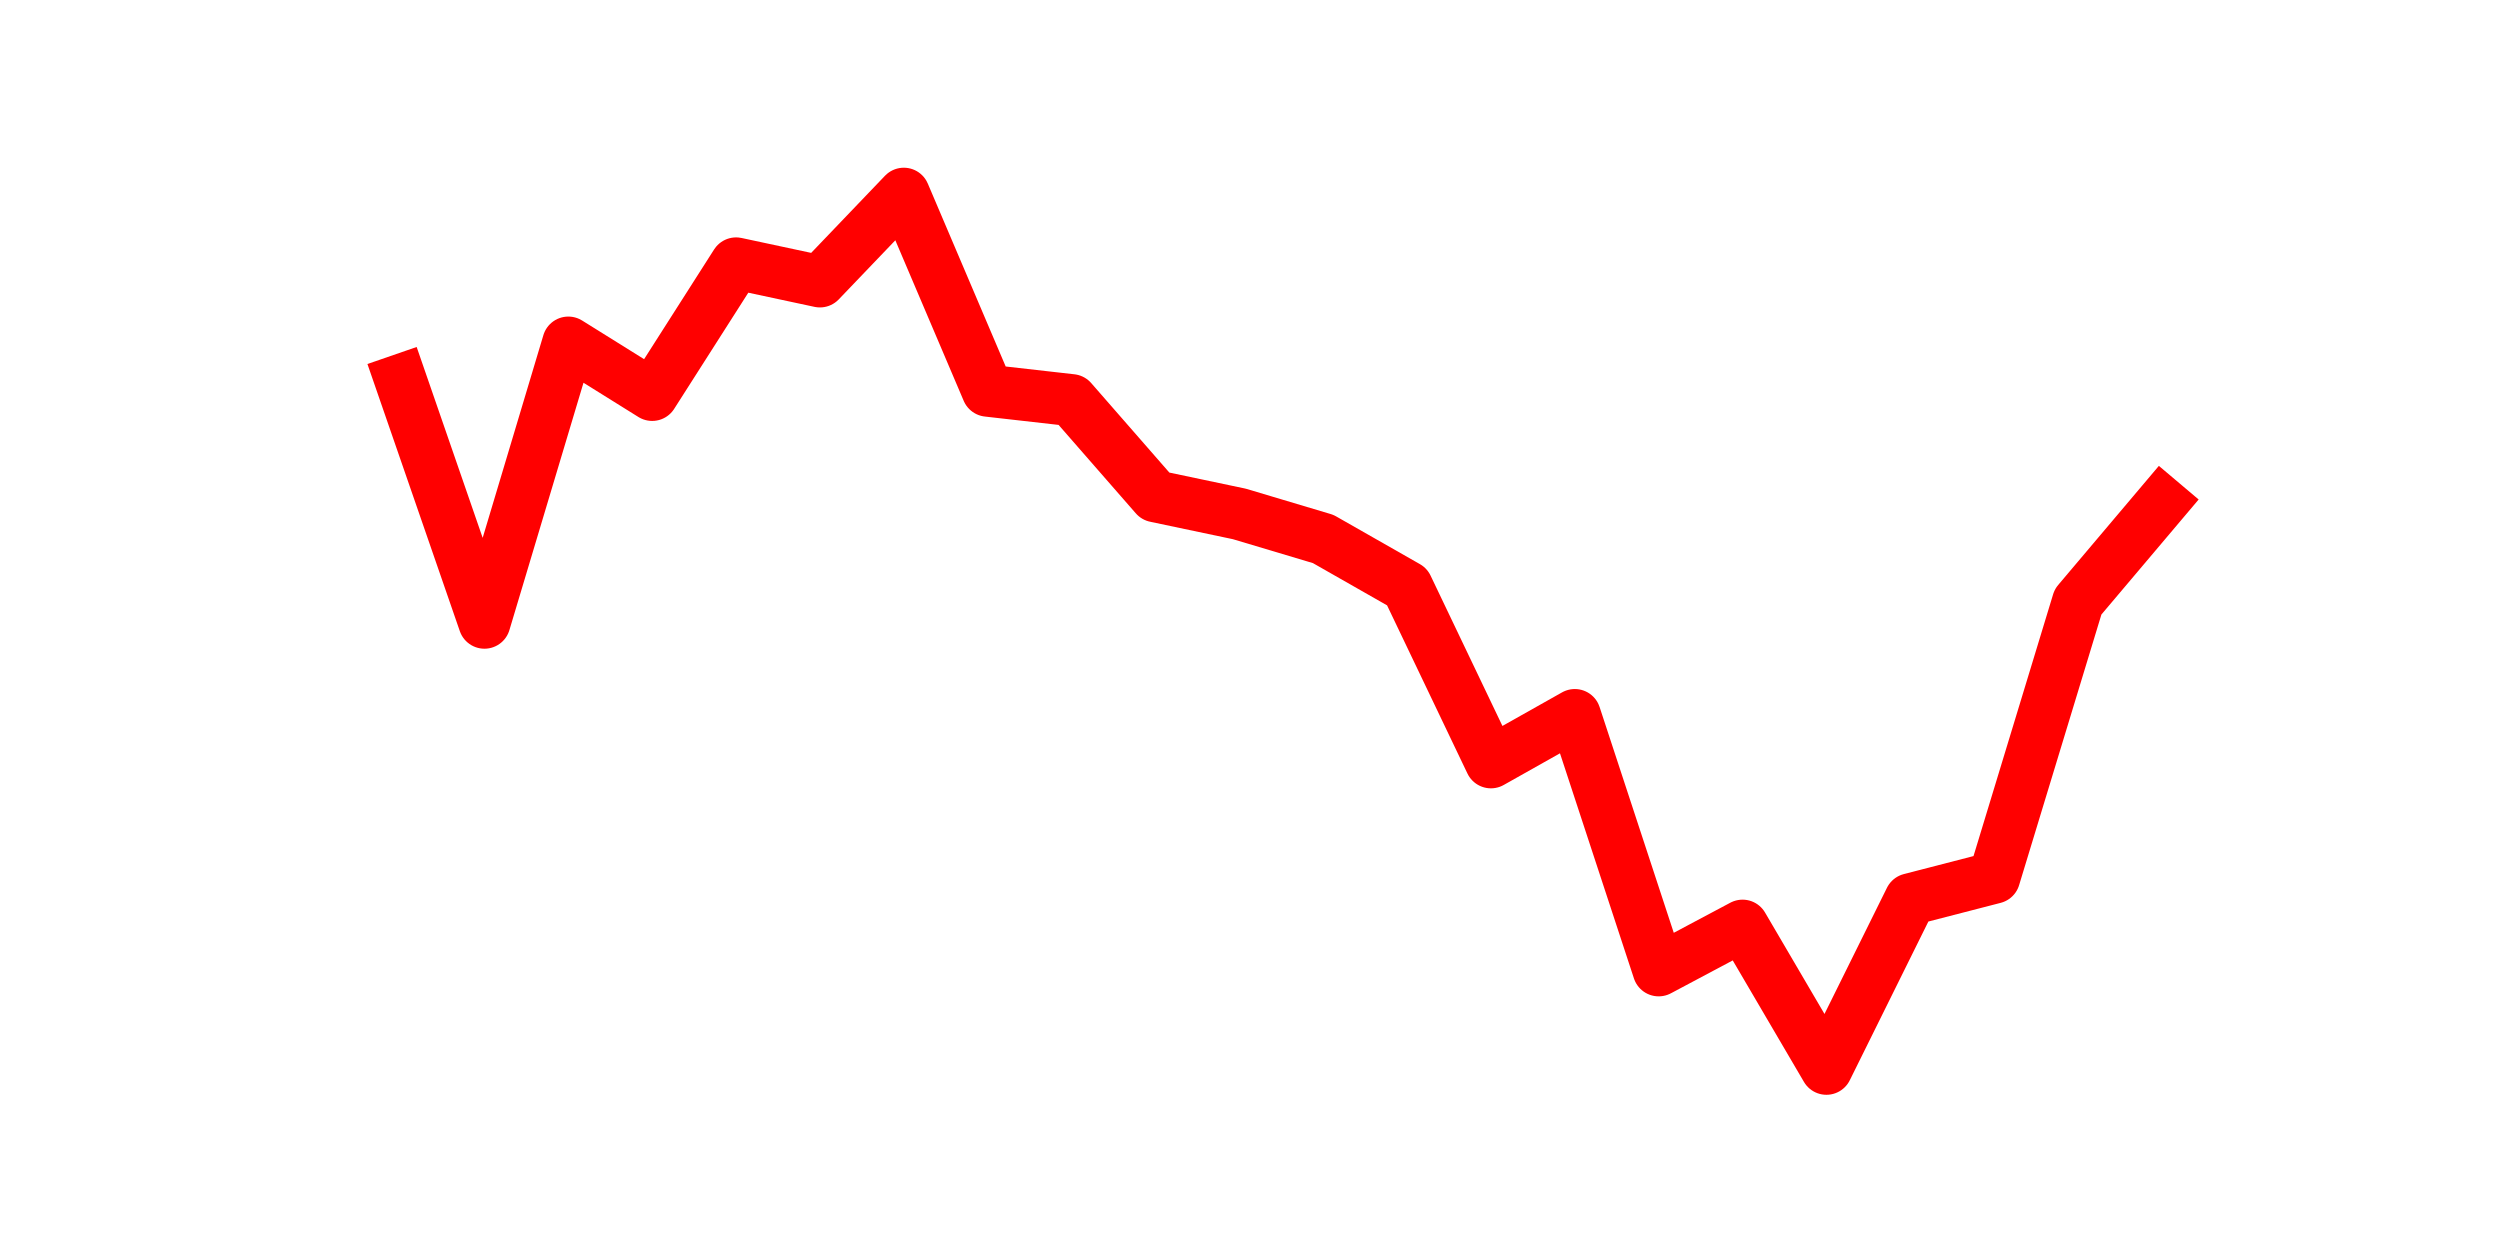 <?xml version="1.0" encoding="utf-8" standalone="no"?>
<!DOCTYPE svg PUBLIC "-//W3C//DTD SVG 1.1//EN"
  "http://www.w3.org/Graphics/SVG/1.1/DTD/svg11.dtd">
<svg height="36pt" version="1.1" viewBox="0 0 72 36" width="72pt" xmlns="http://www.w3.org/2000/svg" xmlns:xlink="http://www.w3.org/1999/xlink">
 <defs>
  <style type="text/css">*{stroke-linecap:butt;stroke-linejoin:round;}</style>
 </defs>
 <g id="figure_1">
  <g id="patch_1">
   <path d="M 0 36 
L 72 36 
L 72 0 
L 0 0 
z
" style="fill:none;"/>
  </g>
  <g id="axes_1">
   <g id="line2d_1">
    <path clip-path="url(#pfb3e2cae61)" d="M 11.536 10.947 
L 13.952 17.933 
L 16.368 9.867 
L 18.783 11.373 
L 21.199 7.587 
L 23.614 8.104 
L 26.03 5.58 
L 28.445 11.251 
L 30.861 11.525 
L 33.277 14.292 
L 35.692 14.801 
L 38.108 15.523 
L 40.523 16.899 
L 42.939 21.954 
L 45.355 20.594 
L 47.77 27.945 
L 50.186 26.66 
L 52.601 30.78 
L 55.017 25.9 
L 57.432 25.276 
L 59.848 17.332 
L 62.264 14.474 
" style="fill:none;stroke:#ff0000;stroke-linecap:square;stroke-width:1.5;"/>
   </g>
  </g>
 </g>
 <defs>
  <clipPath id="pfb3e2cae61">
   <rect height="27.72" width="55.8" x="9" y="4.32"/>
  </clipPath>
 </defs>
</svg>
